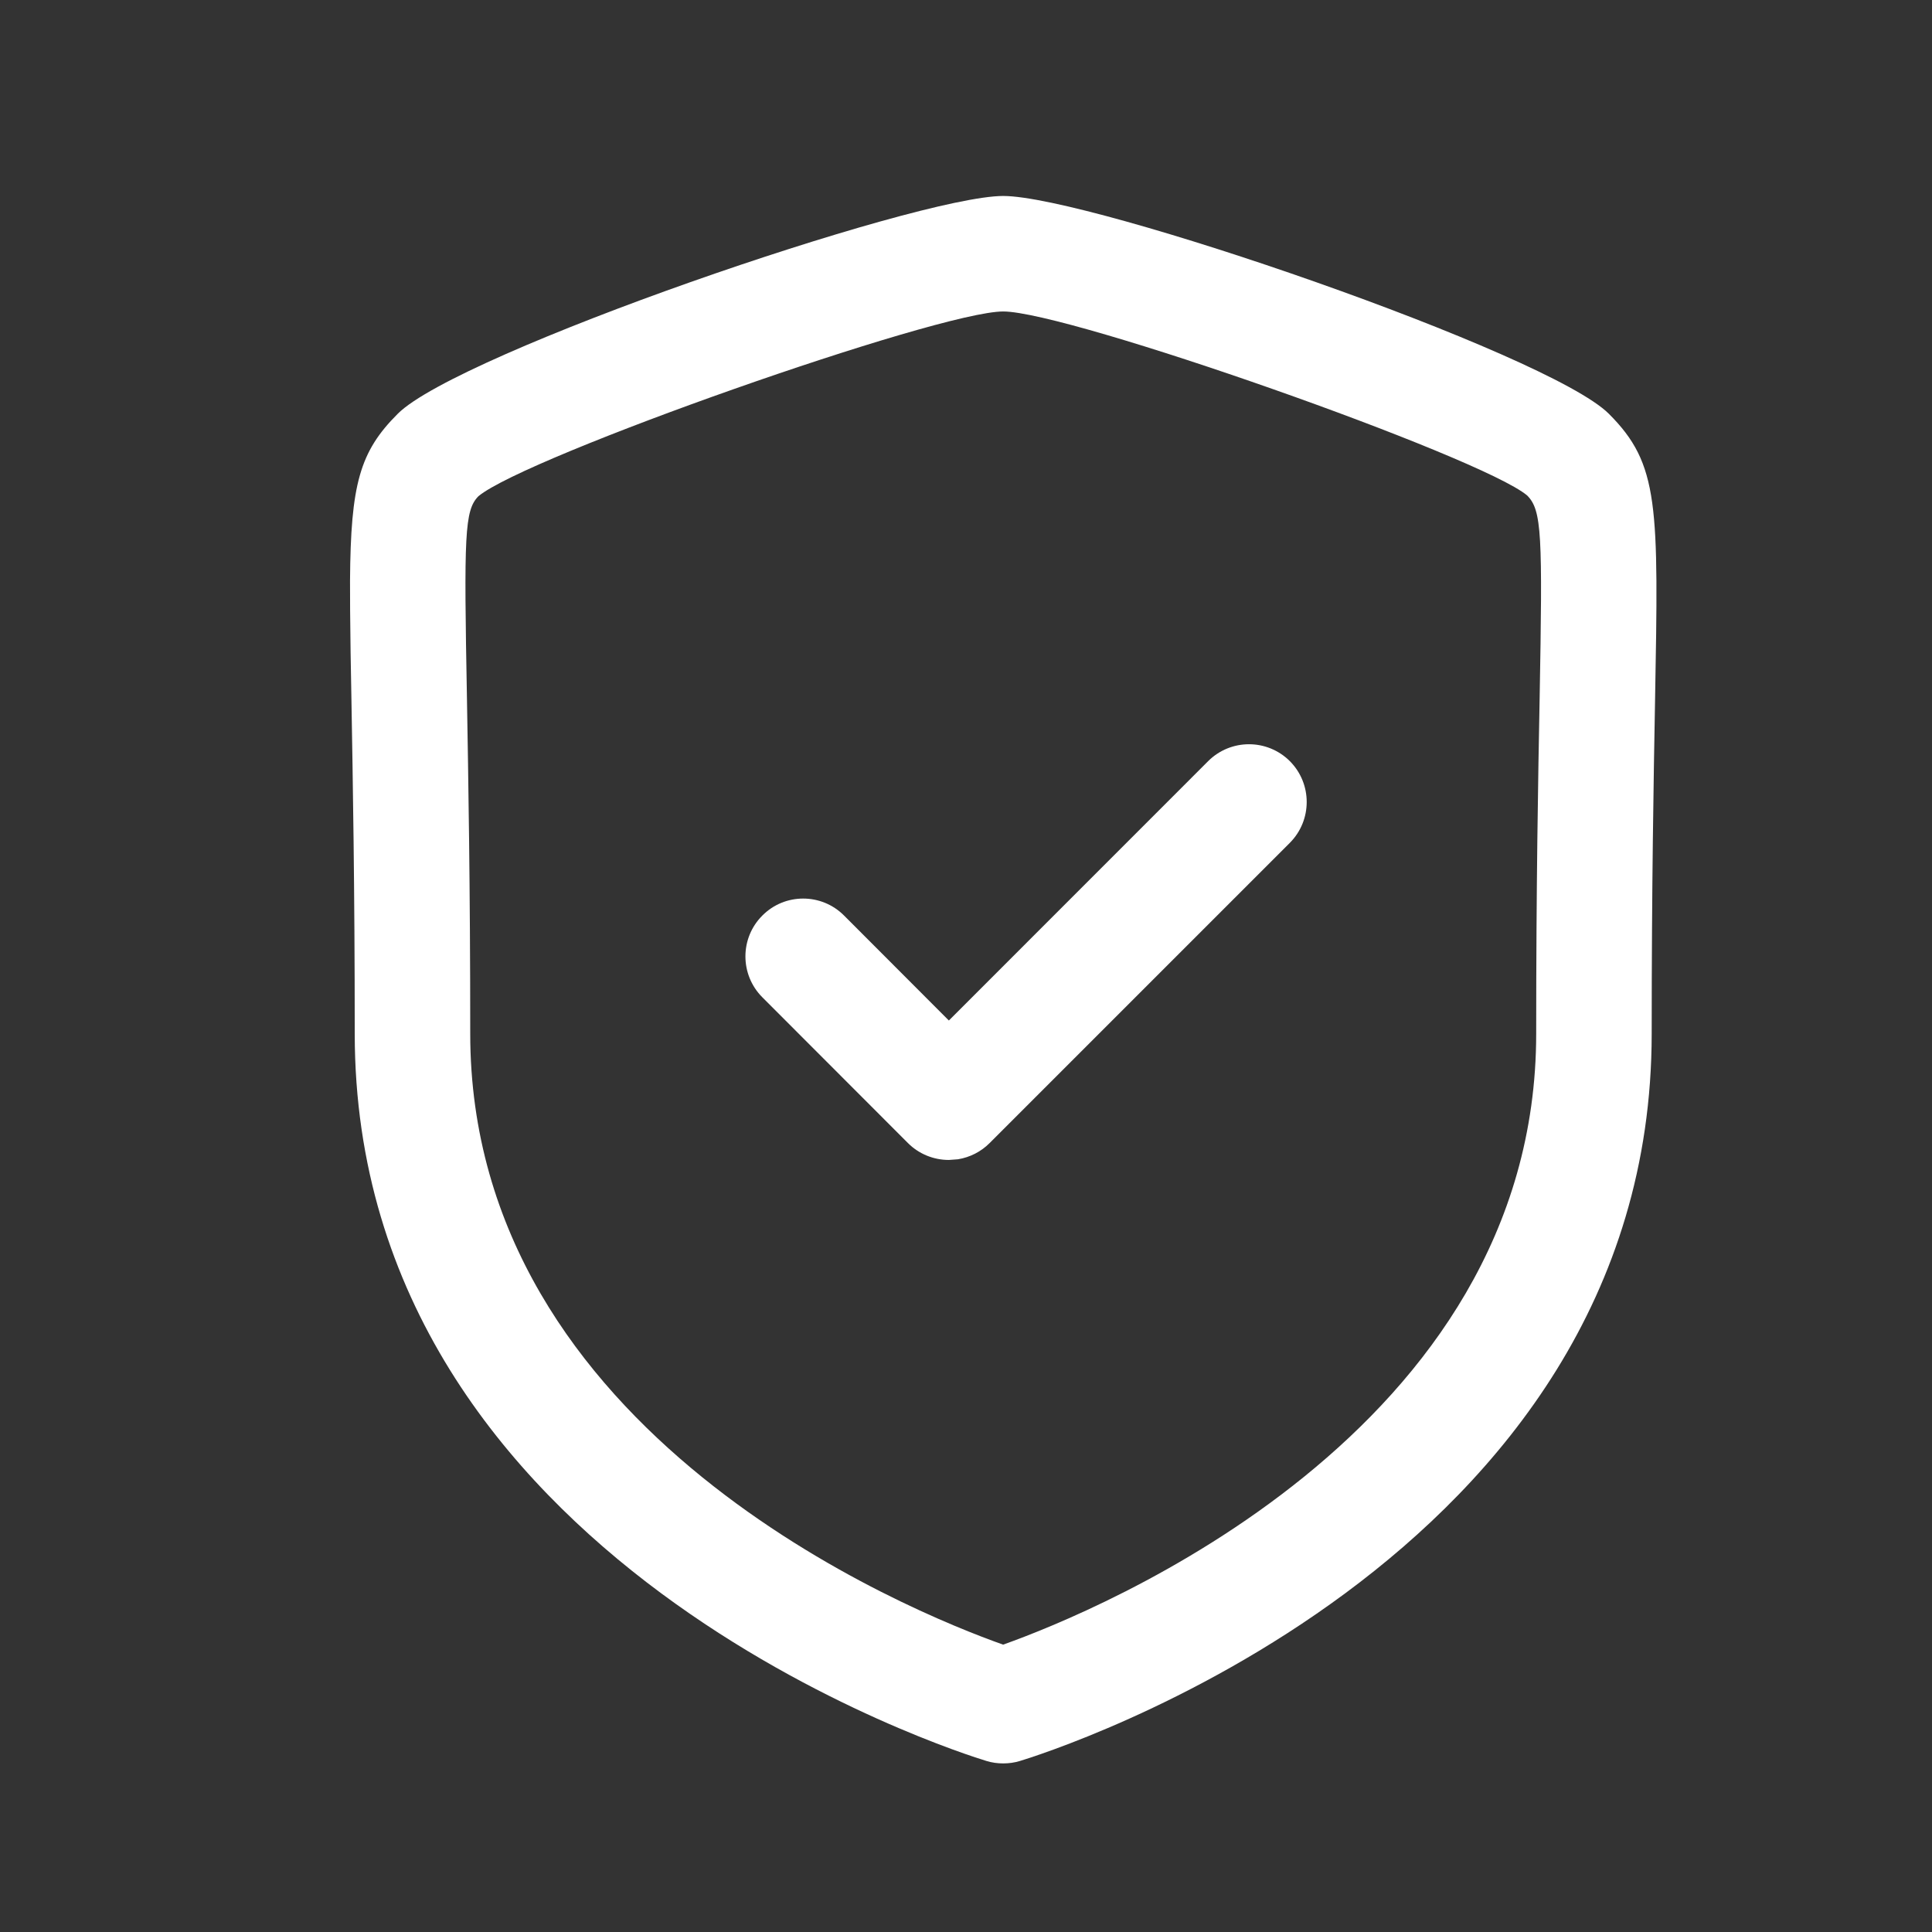 <svg width="23" height="23" viewBox="0 0 23 23" fill="none" xmlns="http://www.w3.org/2000/svg">
<rect x="0" y="0" width="23" height="23" fill="#333333" stroke="none"/>
<path fill-rule="evenodd" clip-rule="evenodd" d="M11.943 2.333C12.982 2.333 18.431 4.204 19.153 4.926C19.754 5.527 19.745 6.013 19.703 8.341C19.686 9.274 19.663 10.546 19.663 12.306C19.663 18.614 12.449 20.871 12.142 20.964C12.077 20.984 12.01 20.993 11.943 20.993C11.876 20.993 11.809 20.984 11.744 20.964C11.437 20.871 4.223 18.614 4.223 12.306C4.223 10.549 4.2 9.277 4.184 8.344C4.176 7.928 4.17 7.57 4.168 7.26L4.167 6.911C4.175 5.763 4.283 5.377 4.735 4.926C5.454 4.204 10.904 2.333 11.943 2.333ZM11.943 3.708C11.166 3.708 6.262 5.435 5.696 5.907C5.529 6.075 5.523 6.367 5.559 8.318C5.575 9.259 5.598 10.537 5.598 12.306C5.598 17.073 10.843 19.19 11.942 19.579C13.041 19.188 18.288 17.06 18.288 12.306C18.288 10.535 18.311 9.256 18.329 8.315C18.364 6.366 18.357 6.074 18.18 5.898C17.626 5.435 12.721 3.708 11.943 3.708ZM15.355 9.061C15.623 9.33 15.623 9.765 15.355 10.034L11.781 13.608C11.679 13.711 11.546 13.778 11.404 13.801L11.296 13.809C11.113 13.809 10.938 13.737 10.809 13.608L9.075 11.872C8.807 11.603 8.807 11.167 9.076 10.899C9.343 10.63 9.78 10.63 10.048 10.899L11.296 12.149L14.383 9.061C14.652 8.793 15.086 8.793 15.355 9.061Z" fill="white"/>
</svg>
